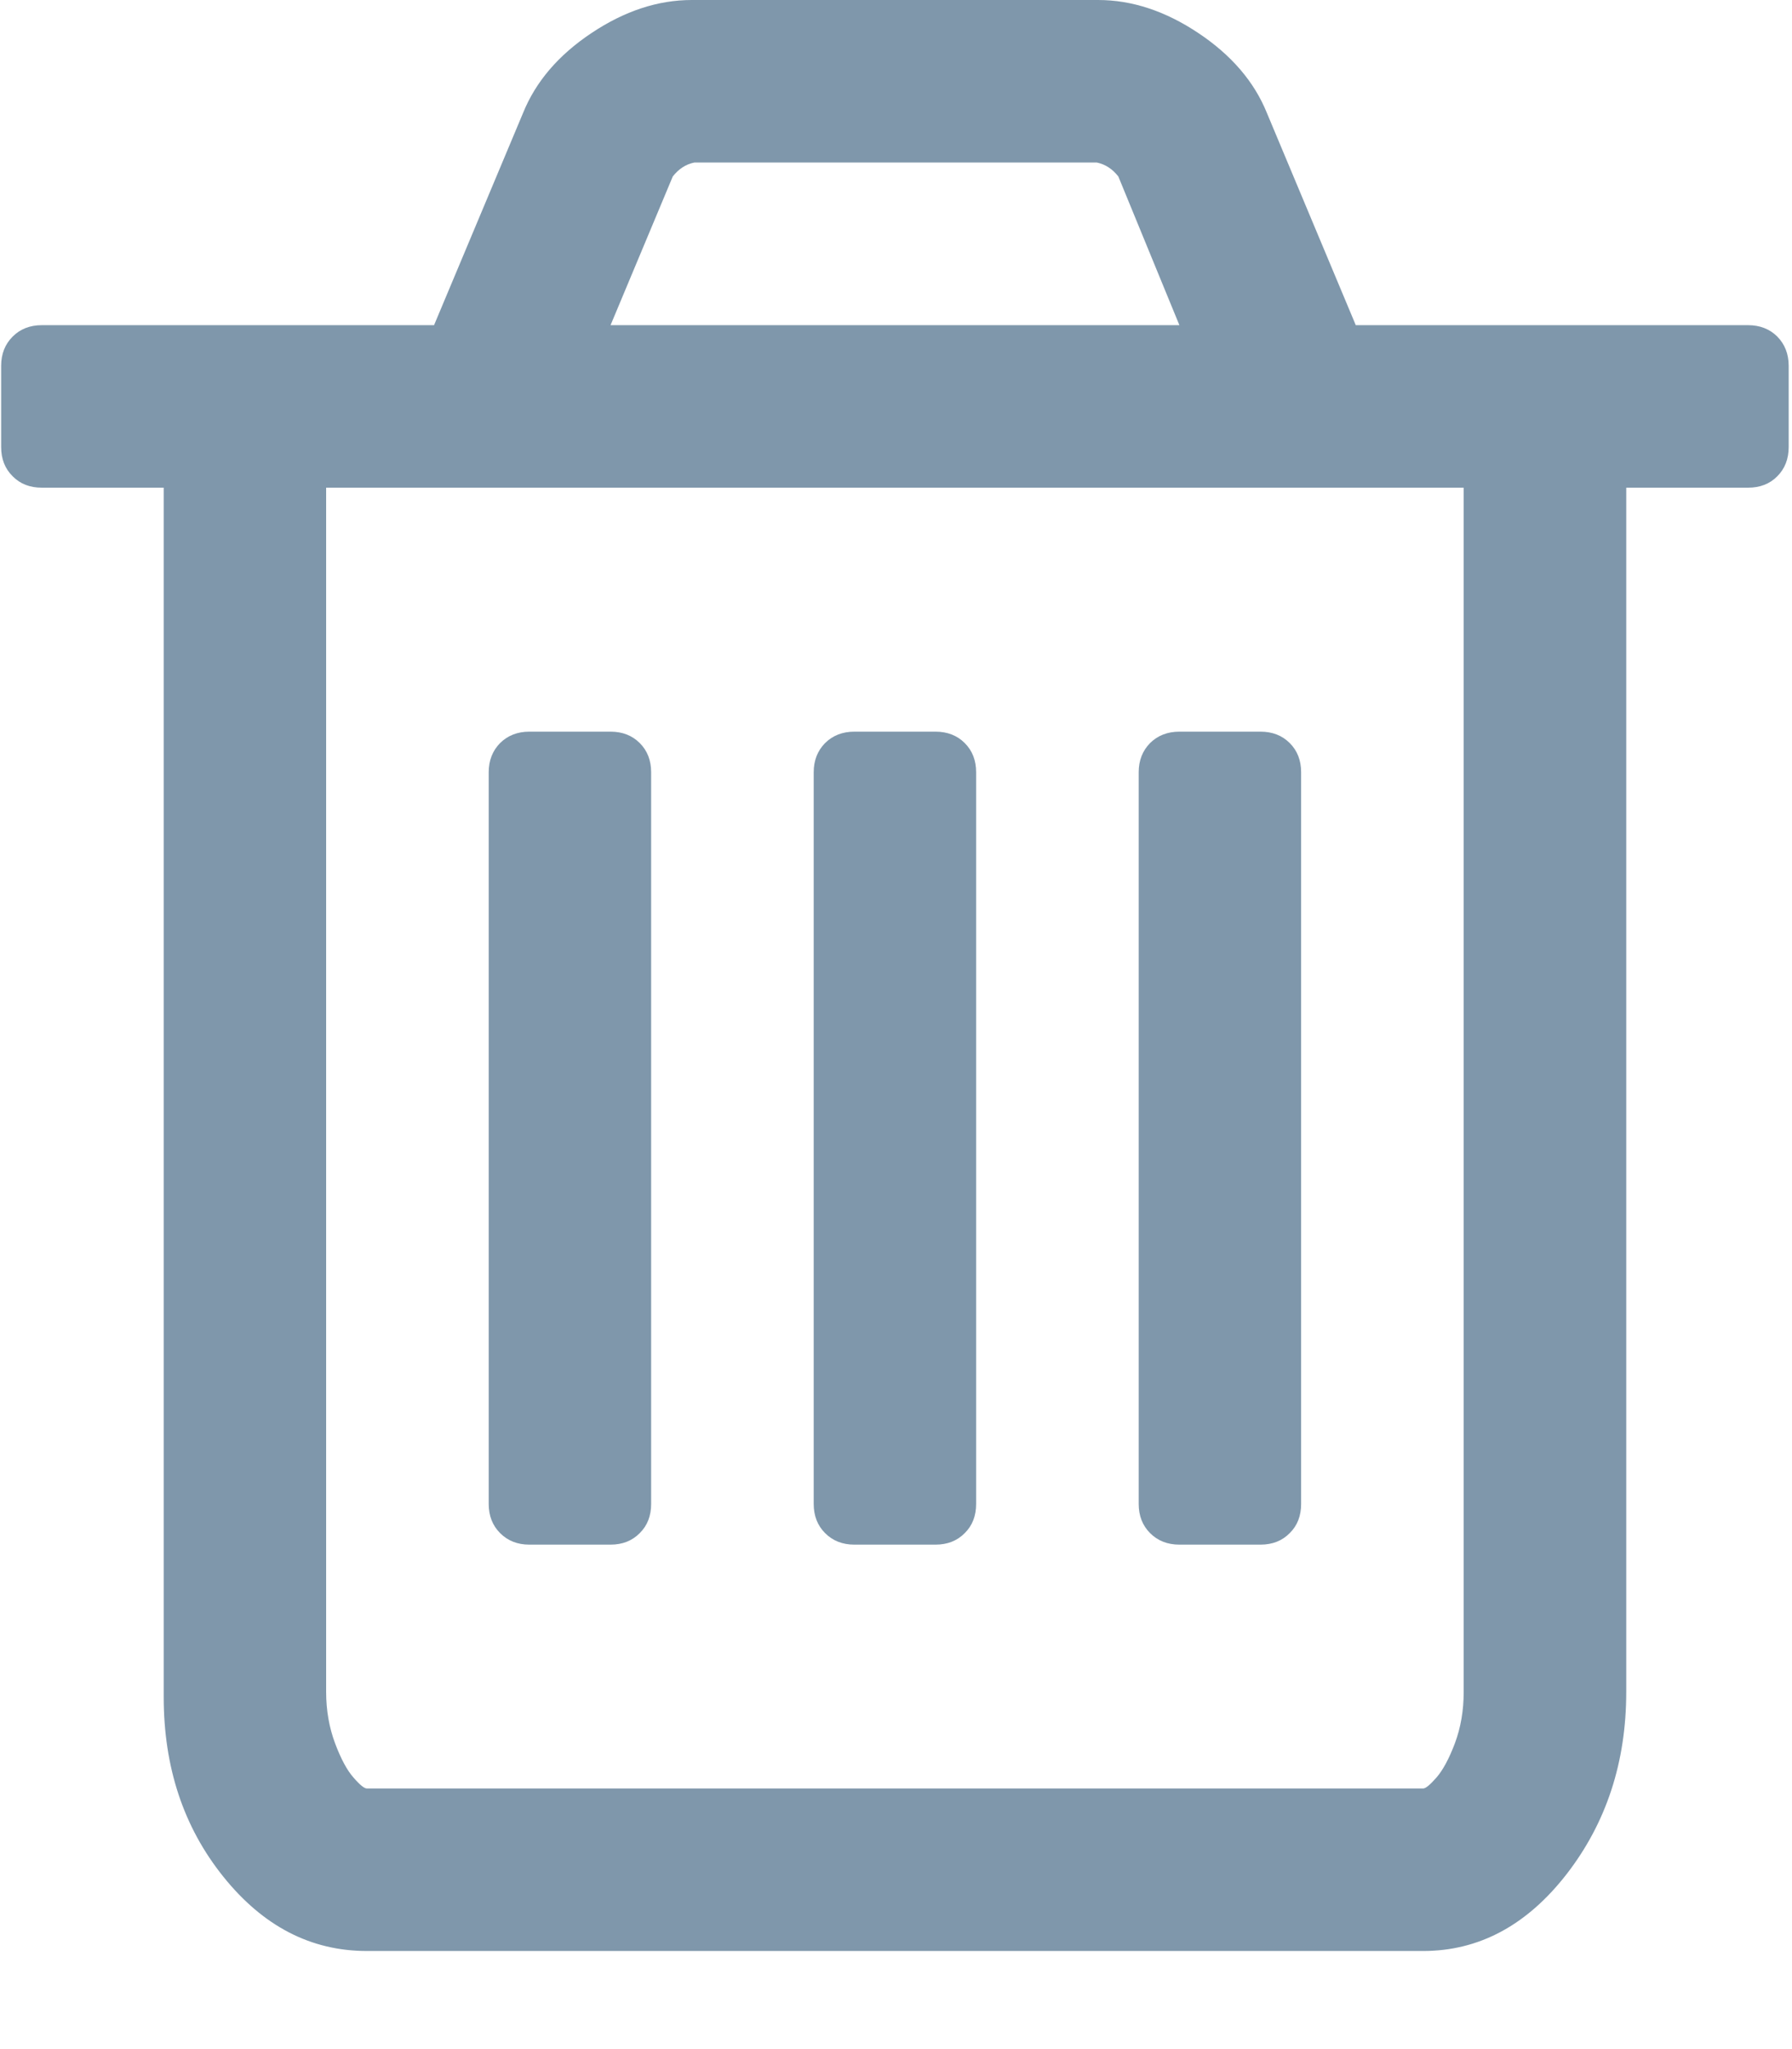 <?xml version="1.0" encoding="UTF-8"?>
<svg width="14px" height="16px" viewBox="0 0 14 16" version="1.1" xmlns="http://www.w3.org/2000/svg" xmlns:xlink="http://www.w3.org/1999/xlink">
    <!-- Generator: Sketch 58 (84663) - https://sketch.com -->
    <title>25214 copy 2</title>
    <desc>Created with Sketch.</desc>
    <g id="Admin" stroke="none" stroke-width="1" fill="none" fill-rule="evenodd" opacity="0.5">
        <g id="User-Management" transform="translate(-1335, -275)" fill="#003057" fill-rule="nonzero">
            <g id="25214-copy-2" transform="translate(1335, 275)">
                <path d="M13.885,2.628 C13.826,2.569 13.749,2.539 13.657,2.539 L10.592,2.539 L9.898,0.883 C9.799,0.638 9.62,0.43 9.362,0.258 C9.104,0.086 8.843,0 8.579,0 L5.405,0 C5.14,0 4.879,0.086 4.621,0.258 C4.363,0.43 4.185,0.638 4.086,0.883 L3.391,2.539 L0.327,2.539 C0.234,2.539 0.158,2.569 0.099,2.628 C0.039,2.688 0.009,2.764 0.009,2.856 L0.009,3.491 C0.009,3.584 0.039,3.66 0.099,3.719 C0.158,3.779 0.234,3.808 0.327,3.808 L1.279,3.808 L1.279,13.251 C1.279,13.8 1.434,14.267 1.745,14.654 C2.056,15.041 2.429,15.234 2.866,15.234 L11.118,15.234 C11.554,15.234 11.928,15.034 12.239,14.634 C12.549,14.234 12.705,13.76 12.705,13.211 L12.705,3.808 L13.657,3.808 C13.749,3.808 13.826,3.779 13.885,3.719 C13.944,3.66 13.974,3.584 13.974,3.491 L13.974,2.856 C13.974,2.764 13.944,2.688 13.885,2.628 Z M5.256,1.378 C5.302,1.319 5.359,1.282 5.425,1.269 L8.569,1.269 C8.635,1.283 8.691,1.319 8.737,1.378 L9.214,2.539 L4.77,2.539 L5.256,1.378 Z M11.435,13.211 C11.435,13.357 11.412,13.49 11.366,13.613 C11.32,13.735 11.271,13.824 11.222,13.88 C11.172,13.937 11.138,13.965 11.118,13.965 L2.866,13.965 C2.846,13.965 2.811,13.937 2.762,13.88 C2.712,13.824 2.664,13.735 2.618,13.613 C2.572,13.49 2.548,13.356 2.548,13.211 L2.548,3.808 L11.435,3.808 L11.435,13.211 L11.435,13.211 Z" id="Shape"></path>
                <path d="M4.135,12.061 L4.77,12.061 C4.863,12.061 4.939,12.031 4.998,11.971 C5.058,11.912 5.087,11.836 5.087,11.743 L5.087,6.03 C5.087,5.938 5.058,5.862 4.998,5.802 C4.939,5.743 4.863,5.713 4.77,5.713 L4.135,5.713 C4.043,5.713 3.967,5.743 3.907,5.802 C3.848,5.862 3.818,5.938 3.818,6.03 L3.818,11.743 C3.818,11.836 3.848,11.912 3.907,11.971 C3.967,12.031 4.043,12.061 4.135,12.061 Z" id="Path"></path>
                <path d="M6.674,12.061 L7.309,12.061 C7.402,12.061 7.478,12.031 7.537,11.971 C7.597,11.912 7.626,11.836 7.626,11.743 L7.626,6.03 C7.626,5.938 7.597,5.862 7.537,5.802 C7.478,5.743 7.402,5.713 7.309,5.713 L6.674,5.713 C6.582,5.713 6.506,5.743 6.446,5.802 C6.387,5.862 6.357,5.938 6.357,6.03 L6.357,11.743 C6.357,11.836 6.387,11.912 6.446,11.971 C6.506,12.031 6.582,12.061 6.674,12.061 Z" id="Path"></path>
                <path d="M9.214,12.061 L9.848,12.061 C9.941,12.061 10.017,12.031 10.076,11.971 C10.136,11.912 10.165,11.836 10.165,11.743 L10.165,6.03 C10.165,5.938 10.136,5.862 10.076,5.802 C10.017,5.743 9.941,5.713 9.848,5.713 L9.214,5.713 C9.121,5.713 9.045,5.743 8.985,5.802 C8.926,5.862 8.896,5.938 8.896,6.03 L8.896,11.743 C8.896,11.836 8.926,11.912 8.985,11.971 C9.045,12.031 9.121,12.061 9.214,12.061 Z" id="Path"></path>
            </g>
        </g>
    </g>
</svg>